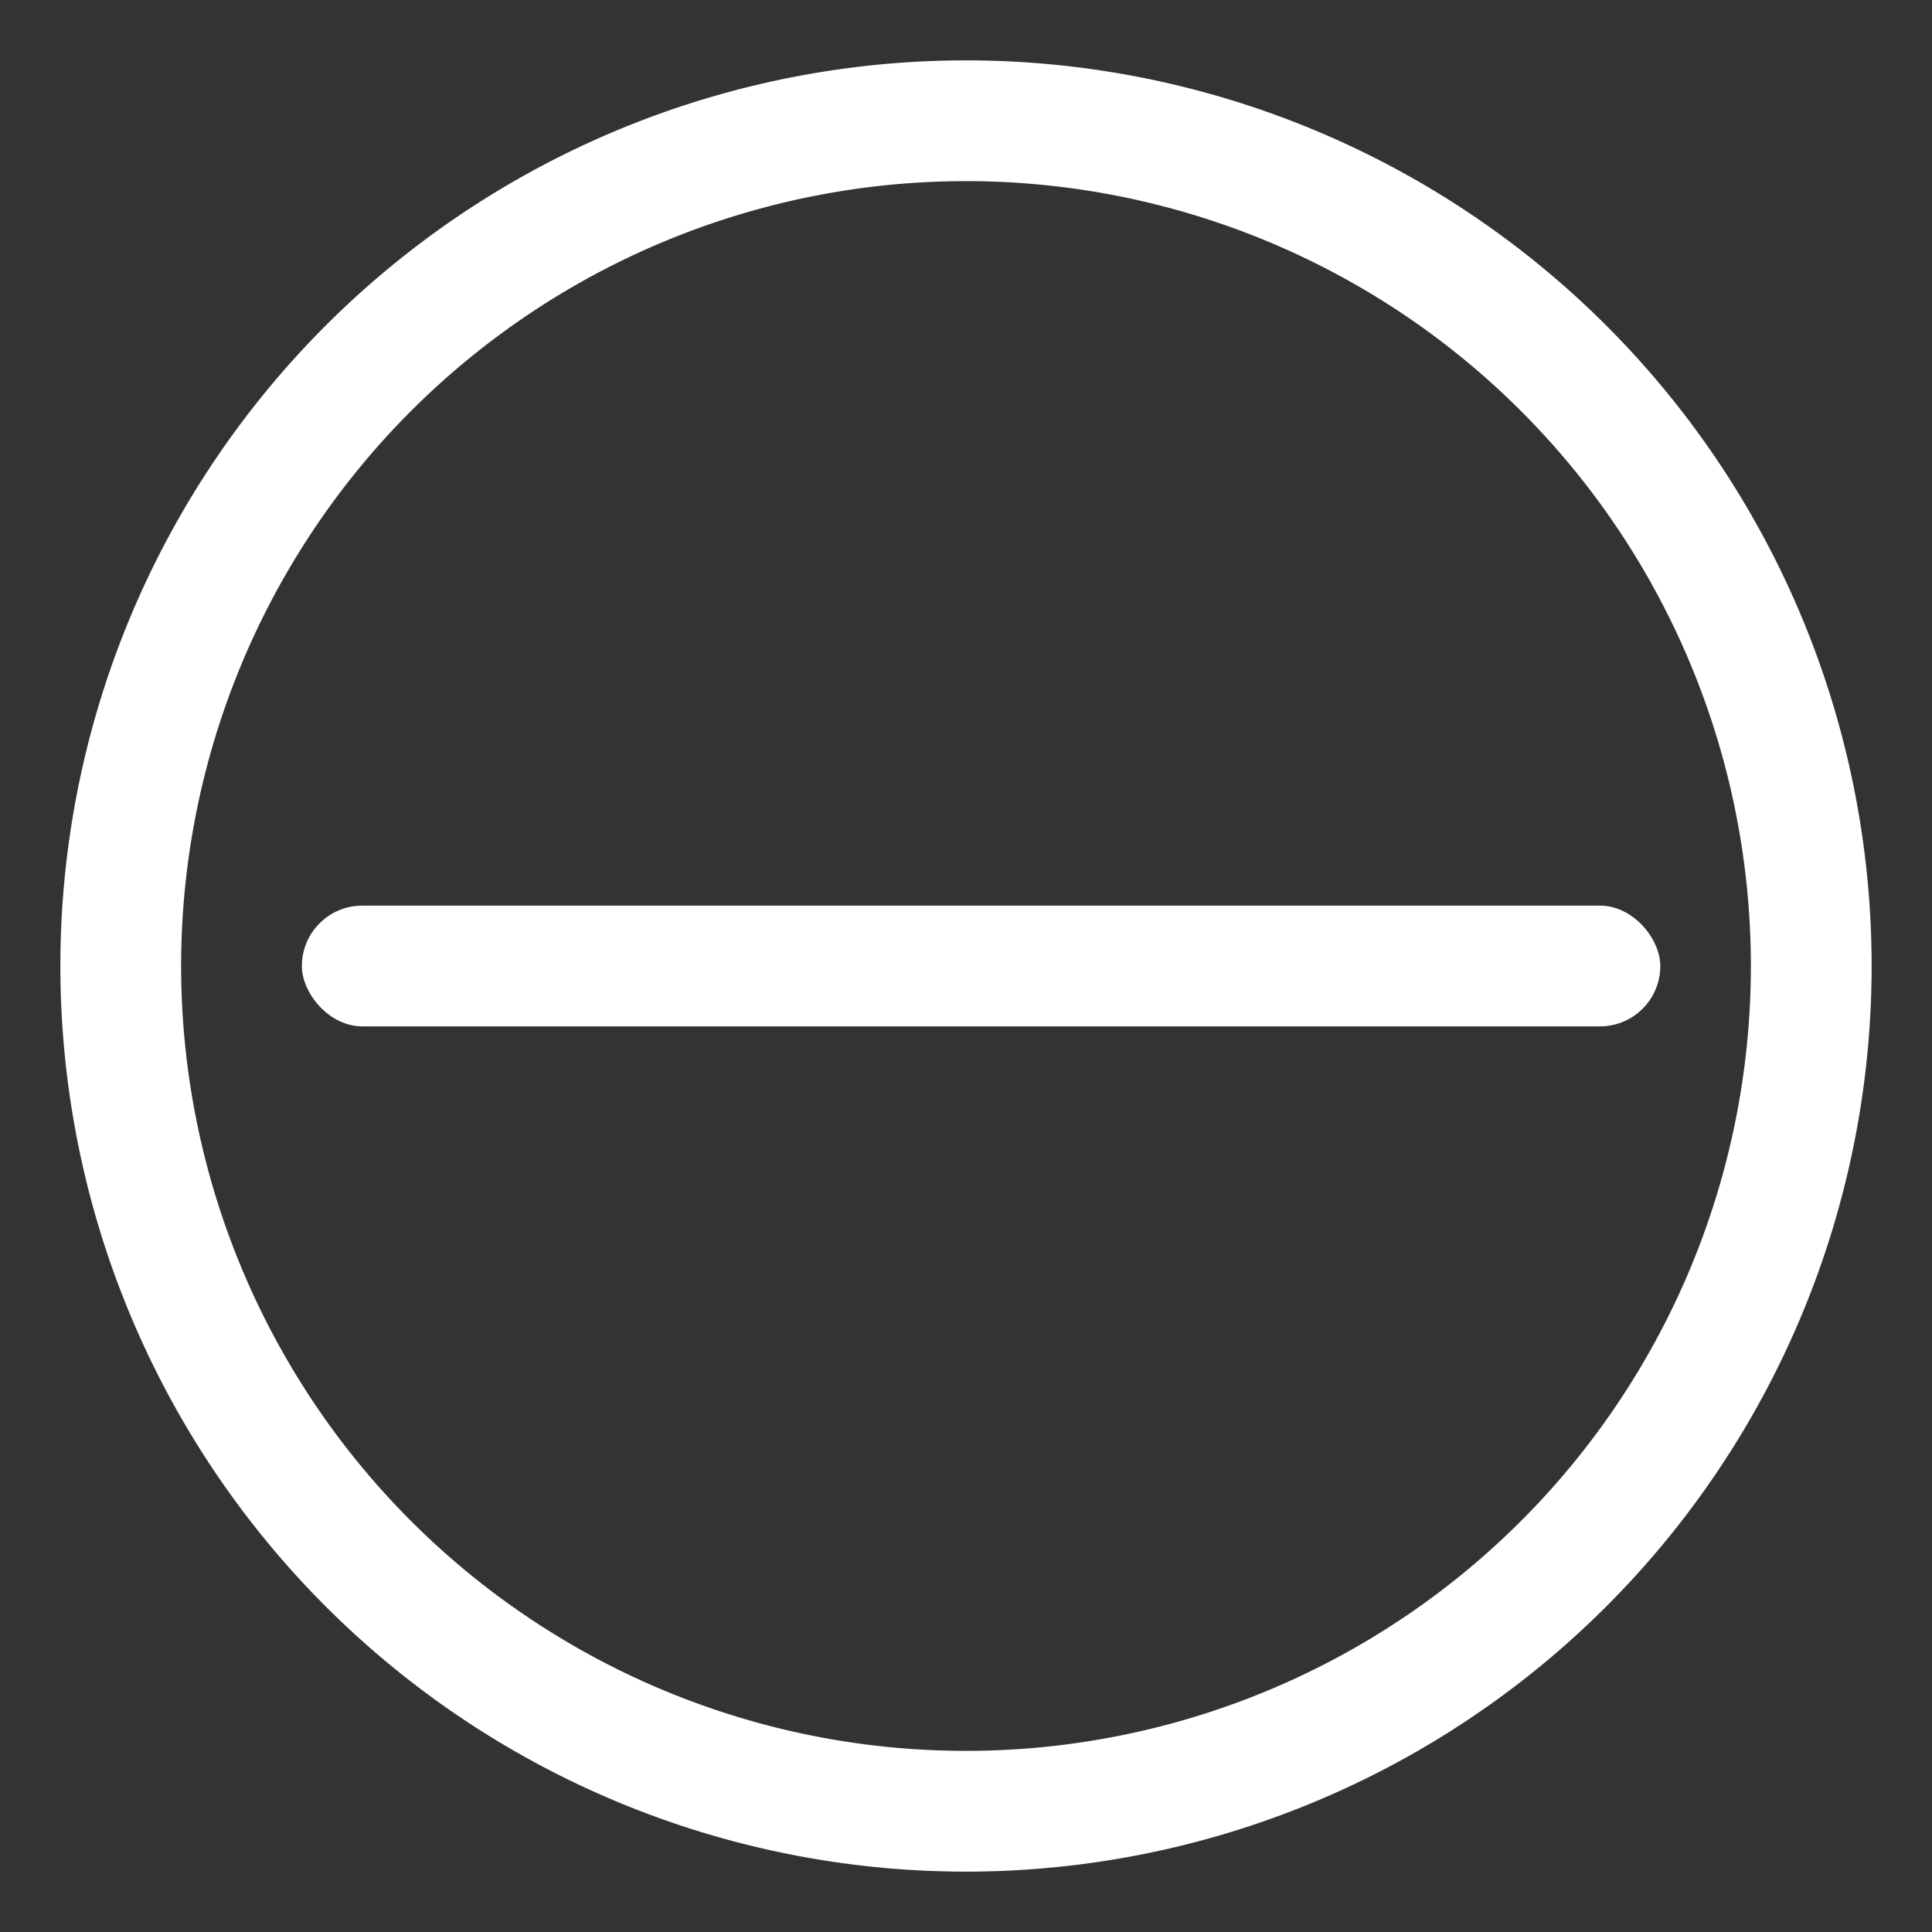 <svg id="图层_1" data-name="图层 1" xmlns="http://www.w3.org/2000/svg" viewBox="0 0 64 64"><rect x="0" y="0" width="64" height="64" fill="#333333" stroke="none"/><defs><style>.cls-1{fill:#fff;}</style></defs><path class="cls-1" d="M32,62A30,30,0,1,1,62,32,30,30,0,0,1,32,62ZM32,6A26,26,0,1,0,58,32,26,26,0,0,0,32,6Z"/><rect class="cls-1" x="10" y="30" width="45" height="4" rx="2"/></svg>